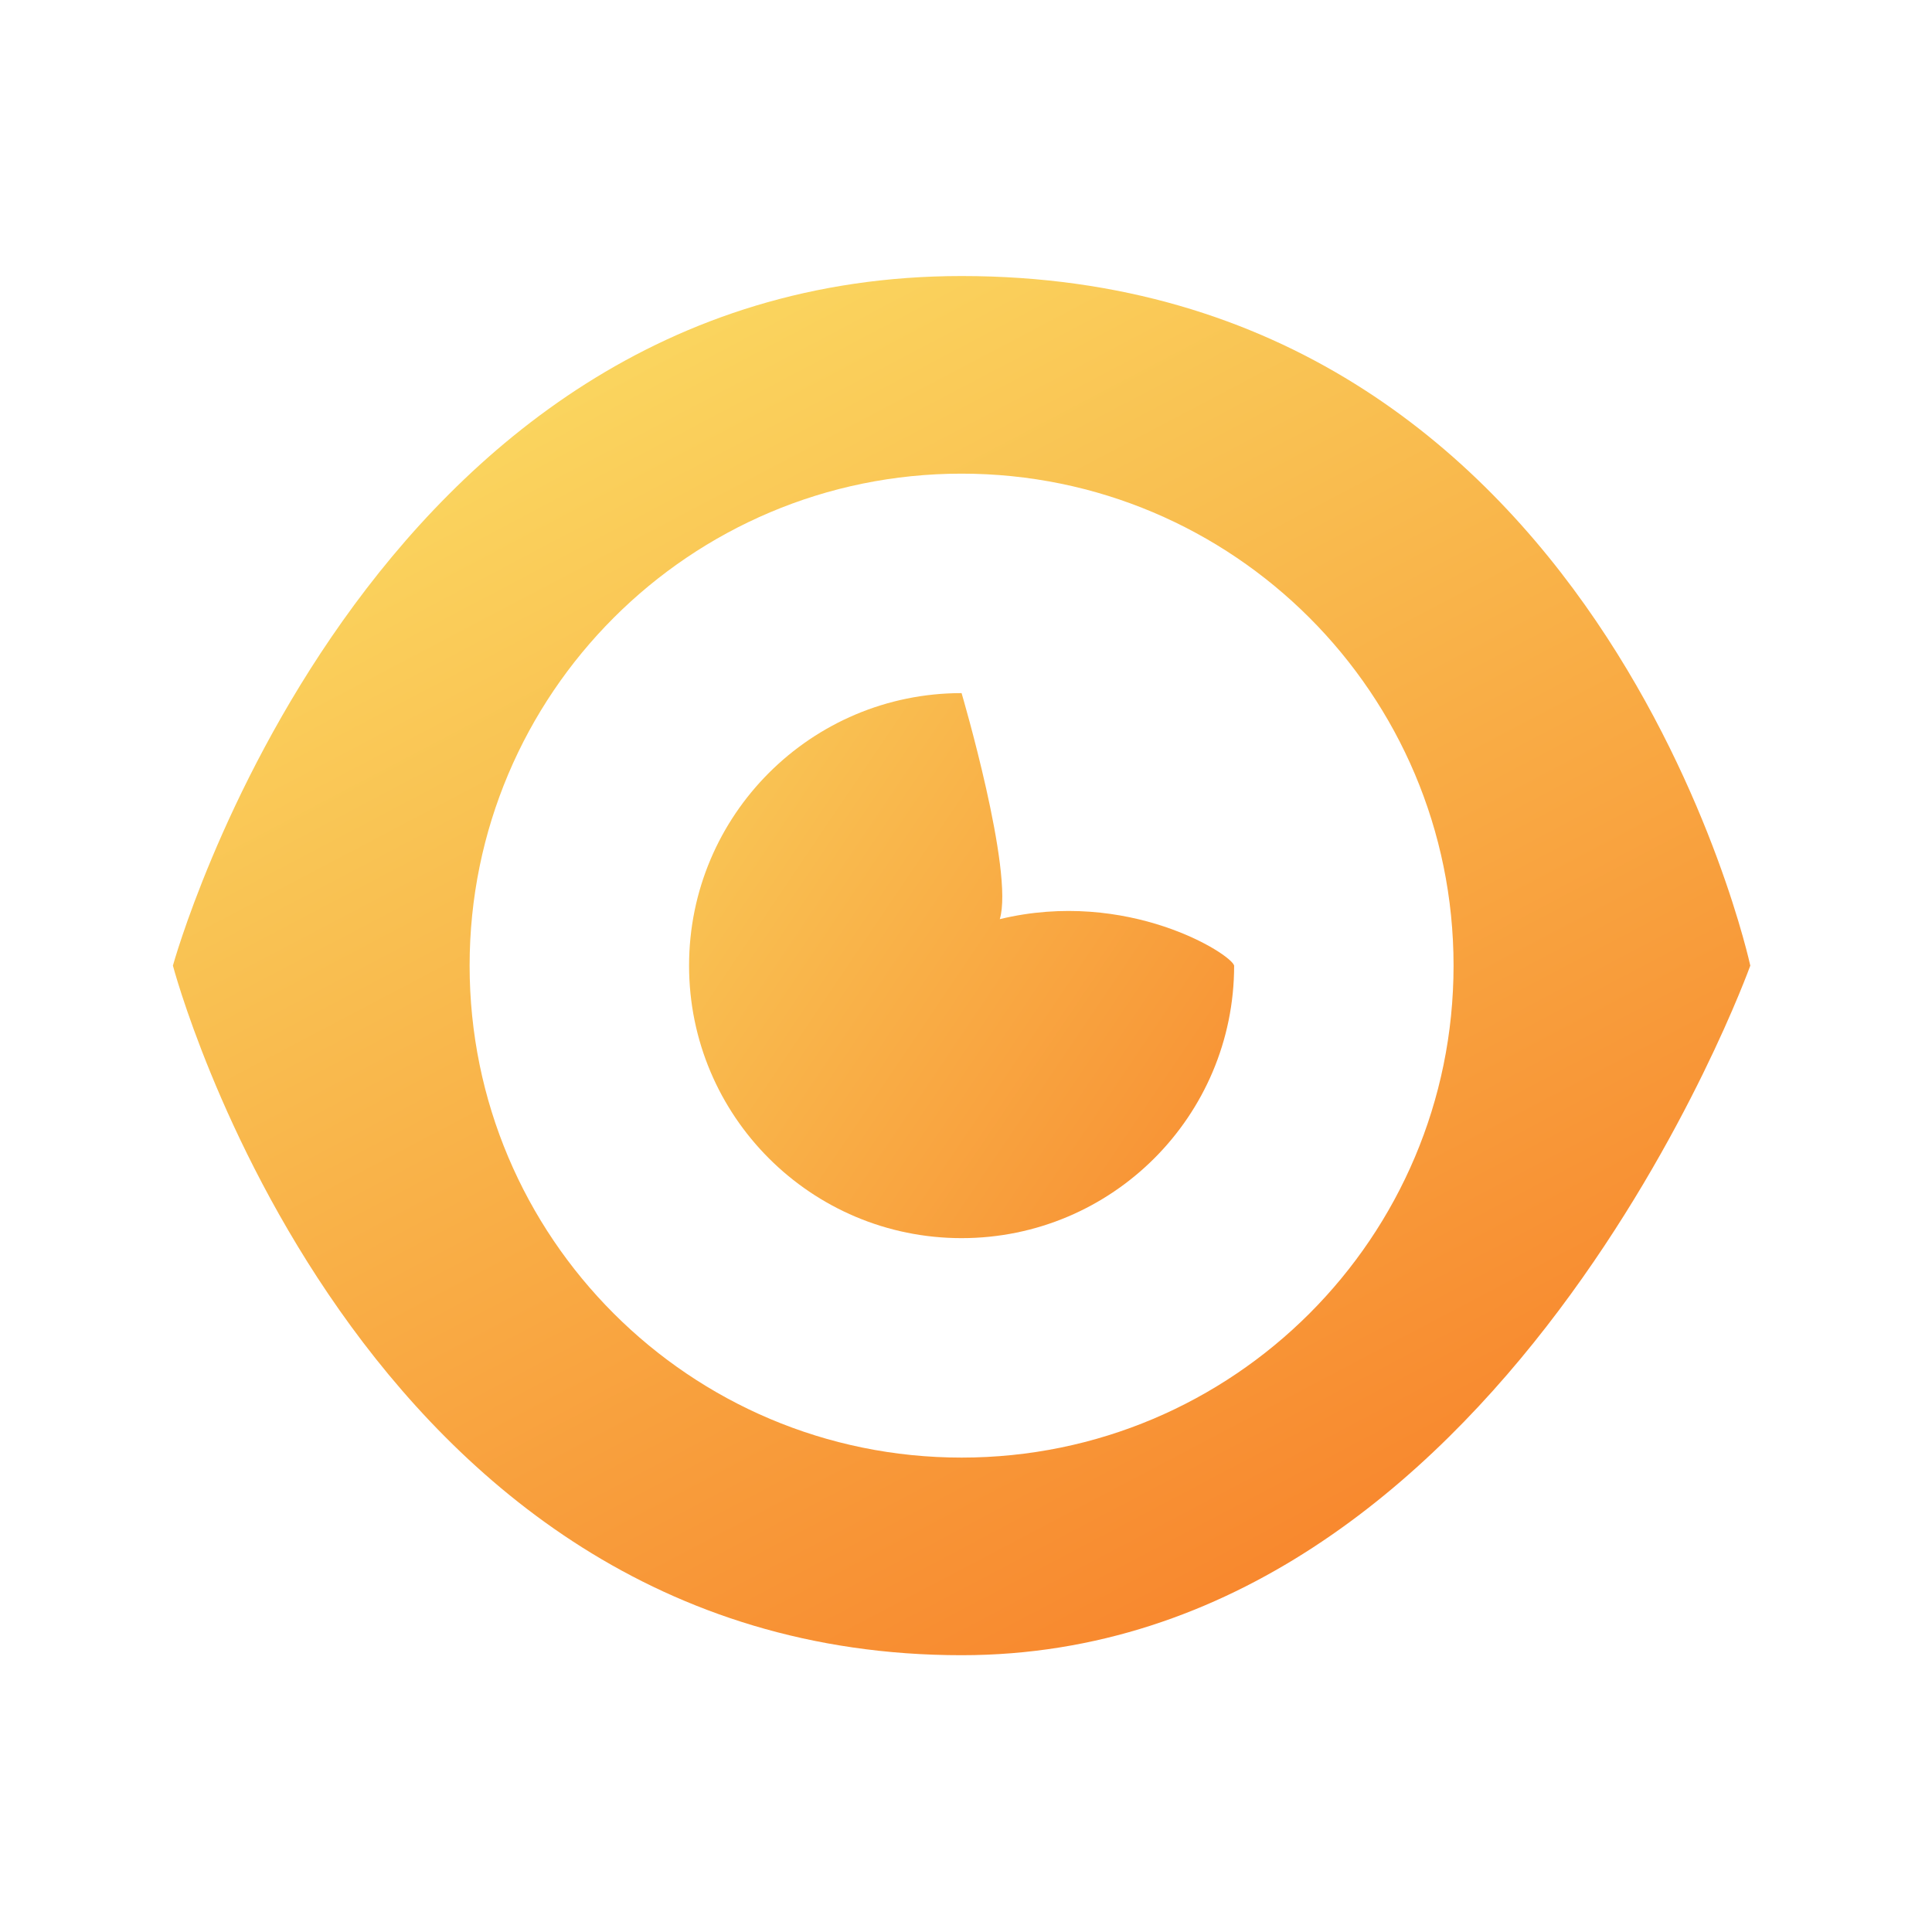 <?xml version="1.0" encoding="UTF-8"?>
<svg width="56px" height="56px" viewBox="0 0 56 56" version="1.1" xmlns="http://www.w3.org/2000/svg" xmlns:xlink="http://www.w3.org/1999/xlink">
    <!-- Generator: Sketch 46.1 (44463) - http://www.bohemiancoding.com/sketch -->
    <title>访问次数</title>
    <desc>Created with Sketch.</desc>
    <defs>
        <linearGradient x1="27.305%" y1="0%" x2="100%" y2="119.464%" id="linearGradient-1">
            <stop stop-color="#FAD961" offset="0%"></stop>
            <stop stop-color="#F76B1C" offset="100%"></stop>
        </linearGradient>
        <linearGradient x1="-37.238%" y1="0%" x2="164.445%" y2="136.335%" id="linearGradient-2">
            <stop stop-color="#FAD961" offset="0%"></stop>
            <stop stop-color="#F76B1C" offset="100%"></stop>
        </linearGradient>
    </defs>
    <g id="Symbols" stroke="none" stroke-width="1" fill="none" fill-rule="evenodd">
        <g id="访问次数" fill-rule="nonzero">
            <g id="眼睛" transform="translate(5, 8)">
                <path d="M22.872,0.001 C5.518,0.001 0.012,19.989 0.012,19.989 C0.012,19.989 5.278,39.977 22.872,39.977 C38.551,39.977 45.733,19.989 45.733,19.989 C45.733,19.989 41.424,0.001 22.872,0.001 Z M22.872,34.249 C14.997,34.249 8.612,27.865 8.612,19.989 C8.612,12.114 14.997,5.729 22.872,5.729 C30.748,5.729 37.132,12.114 37.132,19.989 C37.132,27.865 30.748,34.249 22.872,34.249 Z" id="Shape" fill="url(#linearGradient-1)"></path>
                <path d="M30.772,19.989 C30.772,24.352 27.235,27.888 22.872,27.888 C18.51,27.888 14.973,24.352 14.973,19.989 C14.973,15.626 18.51,12.09 22.872,12.09 C22.872,12.09 24.398,17.266 23.979,18.642 C27.689,17.745 30.693,19.656 30.772,19.989 Z" id="Shape" fill="url(#linearGradient-2)"></path>
            </g>
        </g>
    </g>
</svg>